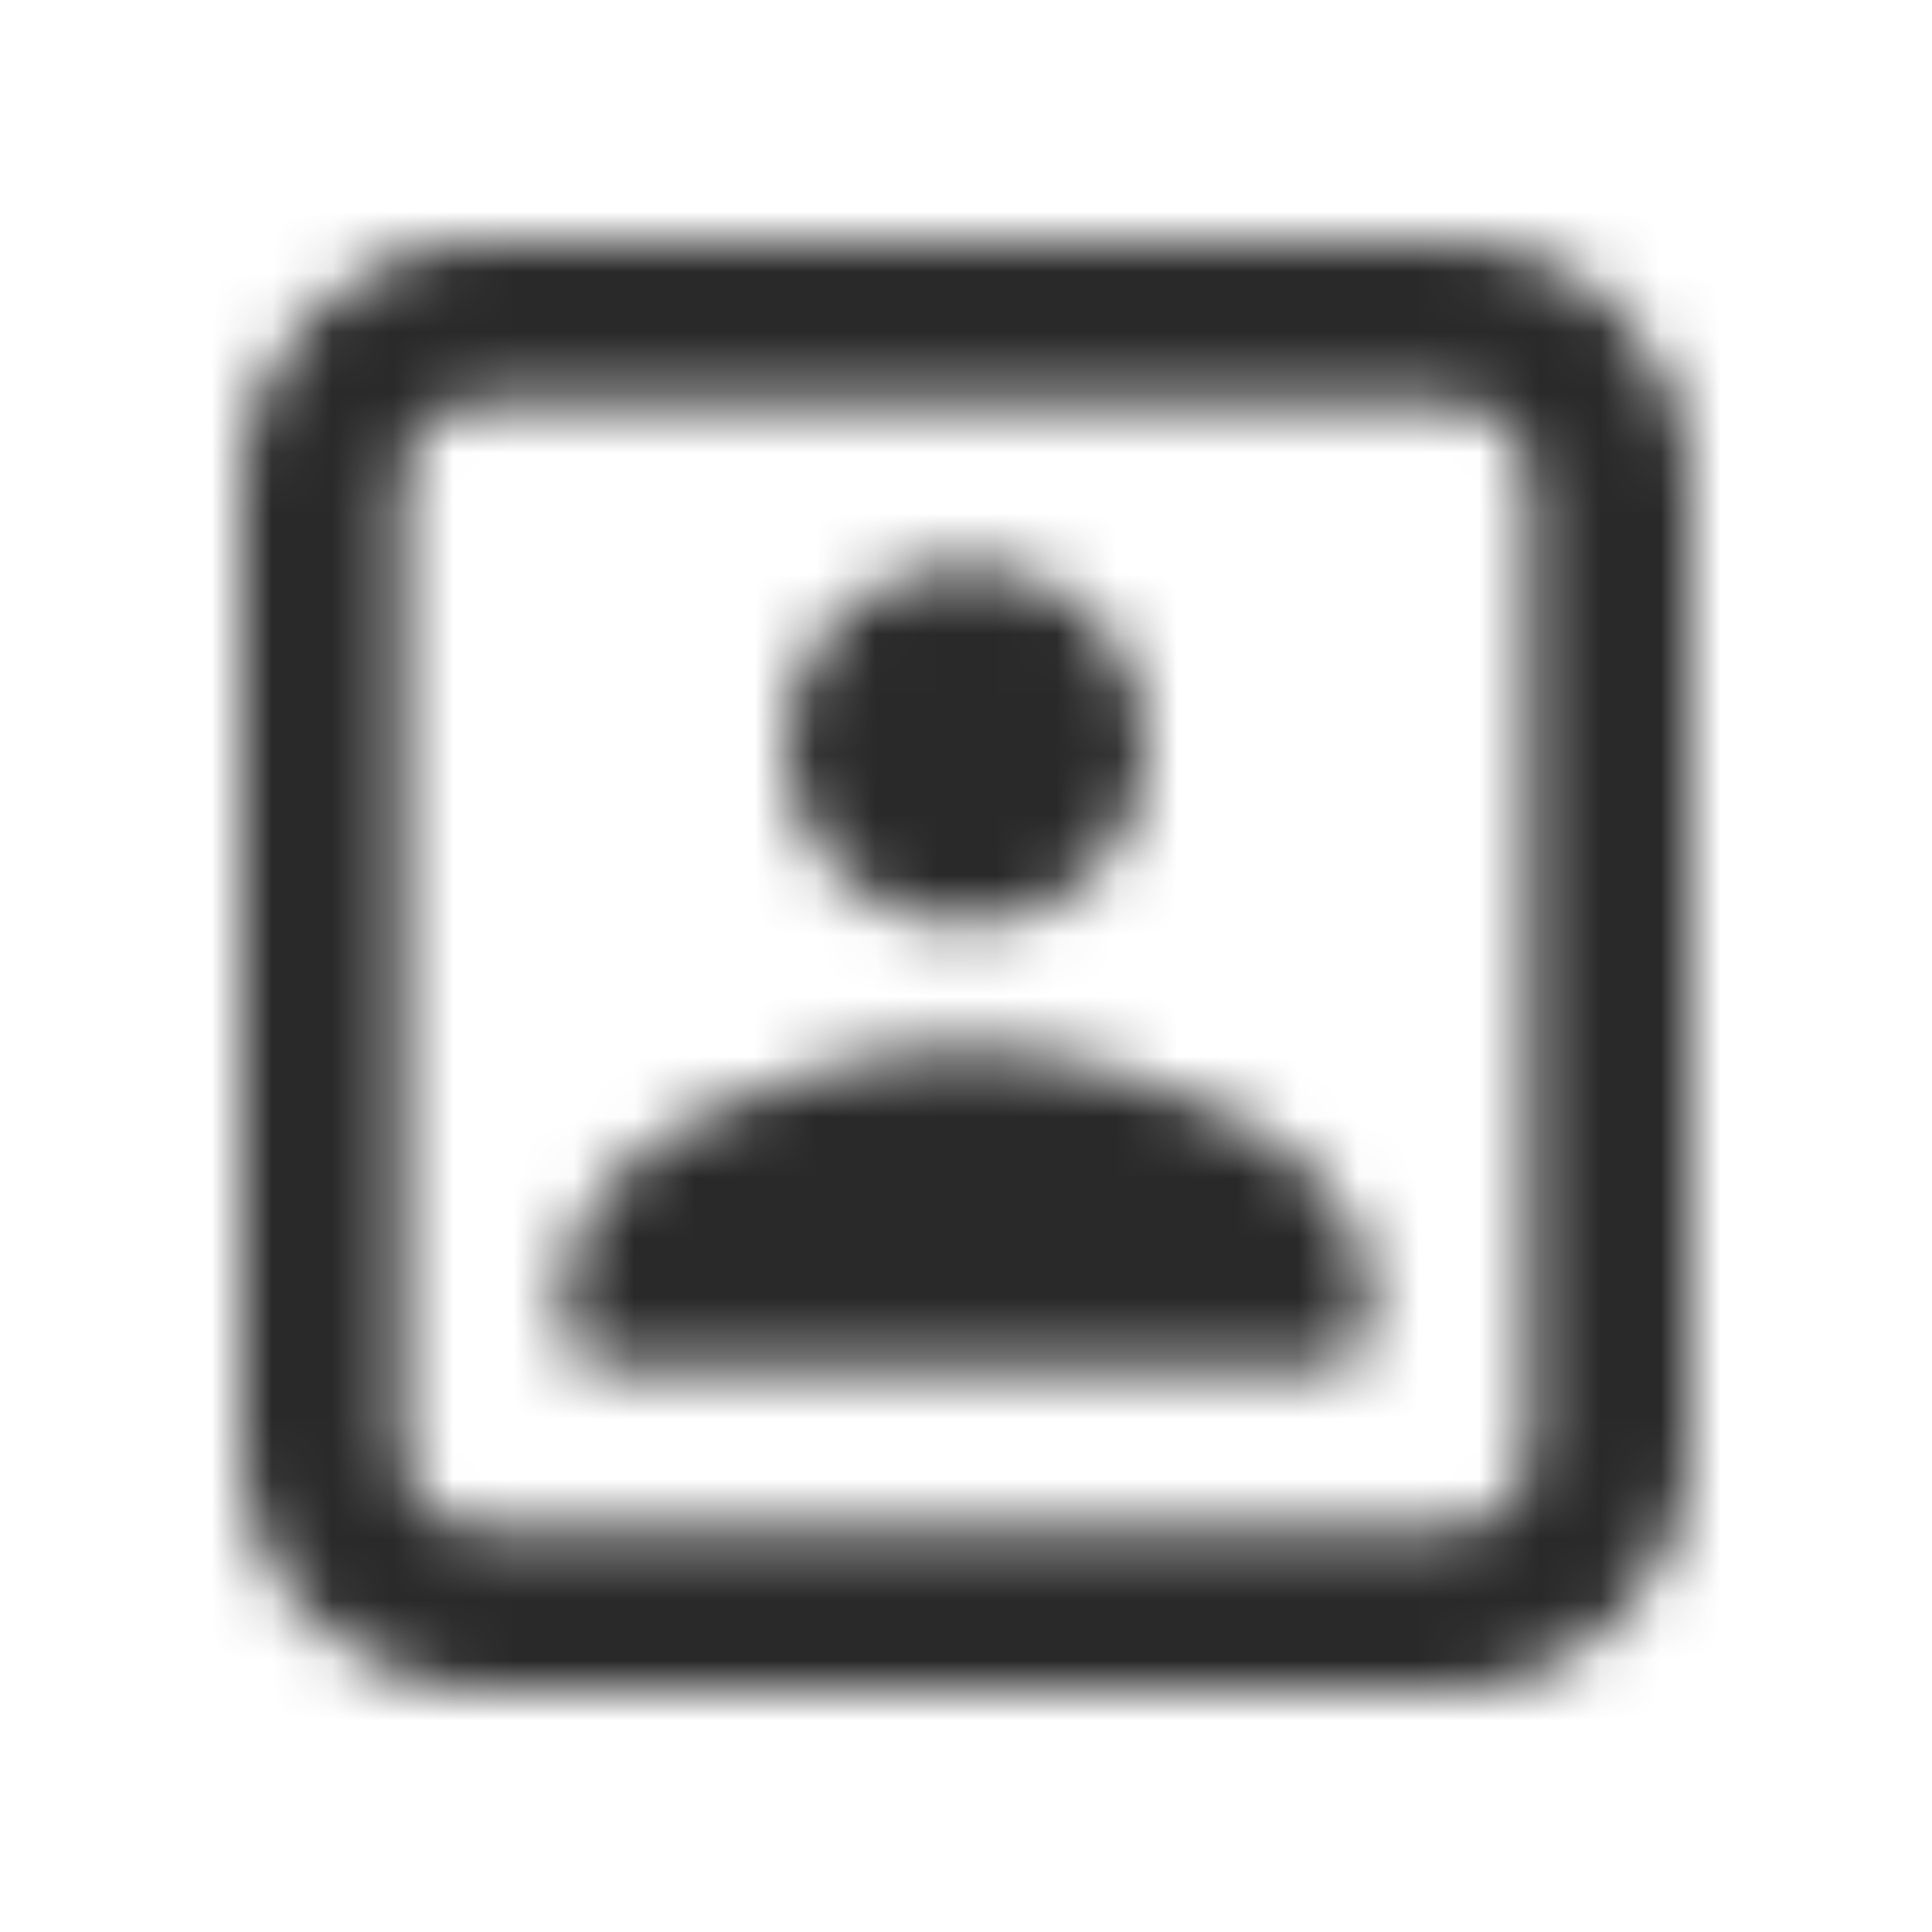 <svg width="32" height="32" viewBox="0 0 32 32" fill="none" xmlns="http://www.w3.org/2000/svg">
<mask id="mask0_919_808" style="mask-type:alpha" maskUnits="userSpaceOnUse" x="0" y="0" width="32" height="32">
<path fill-rule="evenodd" clip-rule="evenodd" d="M24 6.667H8C7.264 6.667 6.667 7.264 6.667 8V24C6.667 24.736 7.264 25.333 8 25.333H24C24.736 25.333 25.333 24.736 25.333 24V8C25.333 7.264 24.736 6.667 24 6.667ZM8 4C5.791 4 4 5.791 4 8V24C4 26.209 5.791 28 8 28H24C26.209 28 28 26.209 28 24V8C28 5.791 26.209 4 24 4H8ZM9.333 21.366C9.333 18.764 13.778 17.333 16 17.333C18.222 17.333 22.667 18.764 22.667 21.366V22C22.667 22.368 22.368 22.667 22 22.667H10C9.632 22.667 9.333 22.368 9.333 22V21.366ZM16 15.345C17.66 15.345 19 14.005 19 12.345C19 10.685 17.66 9.345 16 9.345C14.34 9.345 13 10.685 13 12.345C13 14.005 14.34 15.345 16 15.345Z" fill="#343434"/>
</mask>
<g mask="url(#mask0_919_808)">
<rect width="32" height="32" fill="#292929"/>
</g>
</svg>
